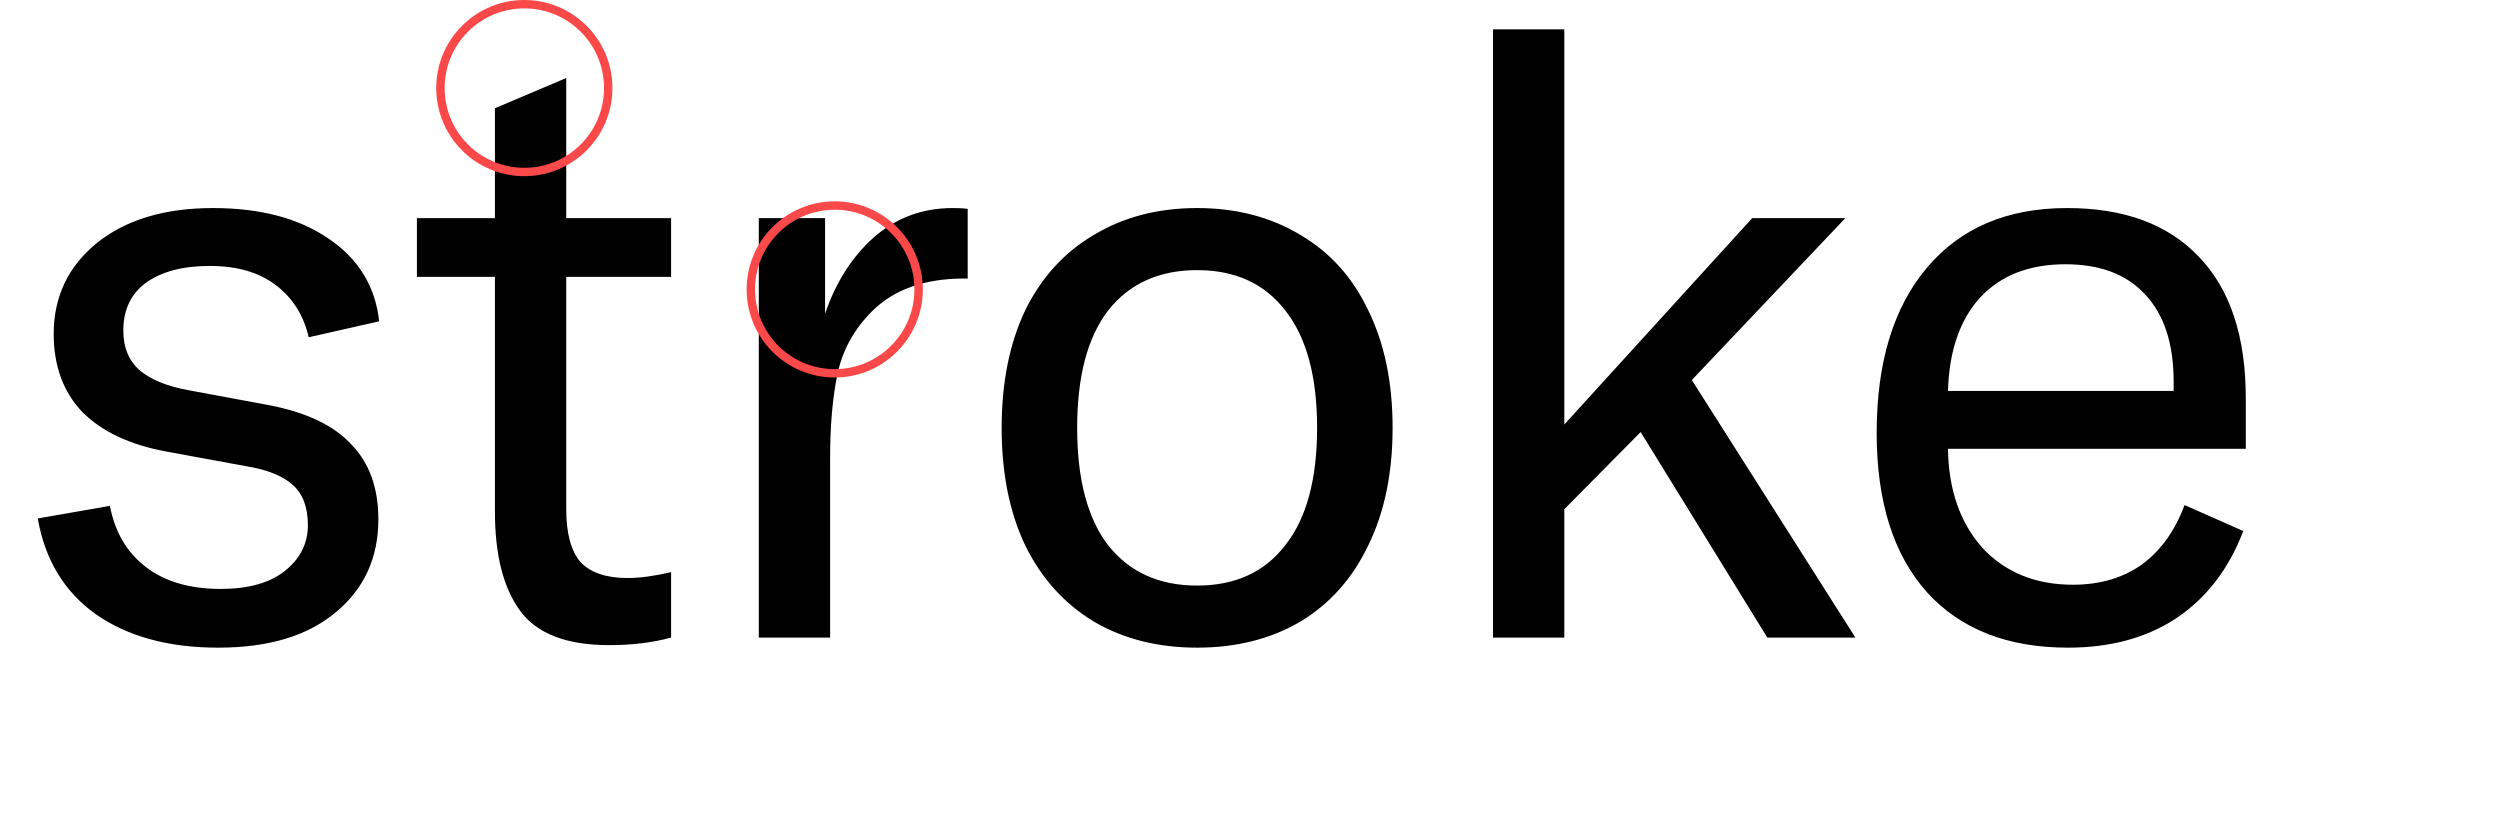 <svg width="298" height="99" viewBox="0 0 298 99" fill="none" xmlns="http://www.w3.org/2000/svg">
<path d="M26 77.2C20.067 77.2 15.2 75.867 11.4 73.2C7.667 70.533 5.367 66.733 4.5 61.8L13.1 60.3C13.7 63.433 15.133 65.867 17.4 67.6C19.667 69.333 22.633 70.2 26.3 70.2C29.567 70.2 32.1 69.5 33.9 68.1C35.767 66.633 36.7 64.8 36.7 62.6C36.7 60.467 36.1 58.867 34.9 57.8C33.7 56.733 31.9 56 29.5 55.6L19.7 53.8C15.433 53 12.133 51.433 9.8 49.1C7.533 46.7 6.4 43.6 6.4 39.8C6.4 35.4 8.1 31.8 11.5 29C14.967 26.2 19.6 24.8 25.4 24.8C31 24.8 35.567 26 39.1 28.4C42.7 30.8 44.733 34.1 45.2 38.3L36.8 40.2C36.2 37.6 34.9 35.533 32.9 34C30.9 32.467 28.267 31.7 25 31.7C21.8 31.7 19.267 32.367 17.4 33.7C15.6 35.033 14.7 36.933 14.7 39.4C14.7 41.4 15.333 42.967 16.6 44.1C17.933 45.233 19.867 46.033 22.4 46.5L32.1 48.3C36.567 49.167 39.833 50.733 41.9 53C44.033 55.2 45.1 58.167 45.1 61.9C45.1 66.5 43.4 70.2 40 73C36.667 75.8 32 77.2 26 77.2ZM49.695 26H58.995V12.9L67.495 9.3V26H79.995V33H67.495V60.7C67.495 63.567 68.062 65.667 69.195 67C70.395 68.267 72.262 68.9 74.795 68.9C76.262 68.9 77.995 68.667 79.995 68.2V76C77.795 76.6 75.329 76.9 72.595 76.9C67.529 76.9 63.995 75.533 61.995 72.8C59.995 70.067 58.995 66.133 58.995 61V33H49.695V26ZM98.349 37.4C99.616 33.667 101.549 30.633 104.149 28.3C106.816 25.967 109.949 24.8 113.549 24.8C114.349 24.8 114.949 24.833 115.349 24.9V33.2H114.949C110.216 33.2 106.549 34.5 103.949 37.1C101.816 39.233 100.449 41.7 99.849 44.5C99.249 47.3 98.949 50.667 98.949 54.6V76H90.449V26H98.349V37.4ZM142.698 77.2C138.032 77.2 133.932 76.167 130.398 74.1C126.865 71.967 124.132 68.933 122.198 65C120.332 61.067 119.398 56.4 119.398 51C119.398 45.6 120.332 40.933 122.198 37C124.132 33.067 126.865 30.067 130.398 28C133.932 25.867 138.032 24.8 142.698 24.8C147.365 24.8 151.465 25.867 154.998 28C158.532 30.067 161.232 33.067 163.098 37C165.032 40.933 165.998 45.6 165.998 51C165.998 56.4 165.032 61.067 163.098 65C161.232 68.933 158.532 71.967 154.998 74.1C151.465 76.167 147.365 77.2 142.698 77.2ZM142.698 69.8C147.232 69.8 150.732 68.2 153.198 65C155.732 61.8 156.998 57.133 156.998 51C156.998 44.867 155.732 40.2 153.198 37C150.732 33.8 147.232 32.2 142.698 32.2C138.165 32.2 134.632 33.8 132.098 37C129.632 40.2 128.398 44.867 128.398 51C128.398 57.133 129.632 61.8 132.098 65C134.632 68.2 138.165 69.8 142.698 69.8ZM195.565 51.5L186.465 60.7V76H177.965V3.5H186.465V50.6L208.865 26H219.965L201.665 45.3L221.165 76H210.665L195.565 51.5ZM267.699 53.5H232.199C232.266 58.367 233.633 62.3 236.299 65.3C239.033 68.233 242.633 69.7 247.099 69.7C250.299 69.7 253.033 68.9 255.299 67.3C257.566 65.633 259.266 63.267 260.399 60.2L267.399 63.3C265.666 67.833 262.999 71.3 259.399 73.7C255.866 76.033 251.566 77.2 246.499 77.2C239.299 77.2 233.699 75 229.699 70.6C225.699 66.133 223.699 59.8 223.699 51.6C223.699 43.2 225.699 36.633 229.699 31.9C233.699 27.167 239.266 24.8 246.399 24.8C253.199 24.8 258.433 26.733 262.099 30.6C265.833 34.467 267.699 40.1 267.699 47.5V53.5ZM259.099 45.5C259.099 40.967 257.966 37.5 255.699 35.1C253.499 32.7 250.333 31.5 246.199 31.5C241.866 31.5 238.466 32.833 235.999 35.5C233.599 38.167 232.333 41.867 232.199 46.6H259.099V45.5Z" fill="black"/>
<circle cx="99.5" cy="34.5" r="10" stroke="#FB4848"/>
<circle cx="62.5" cy="10.5" r="10" stroke="#FB4848"/>
</svg>
